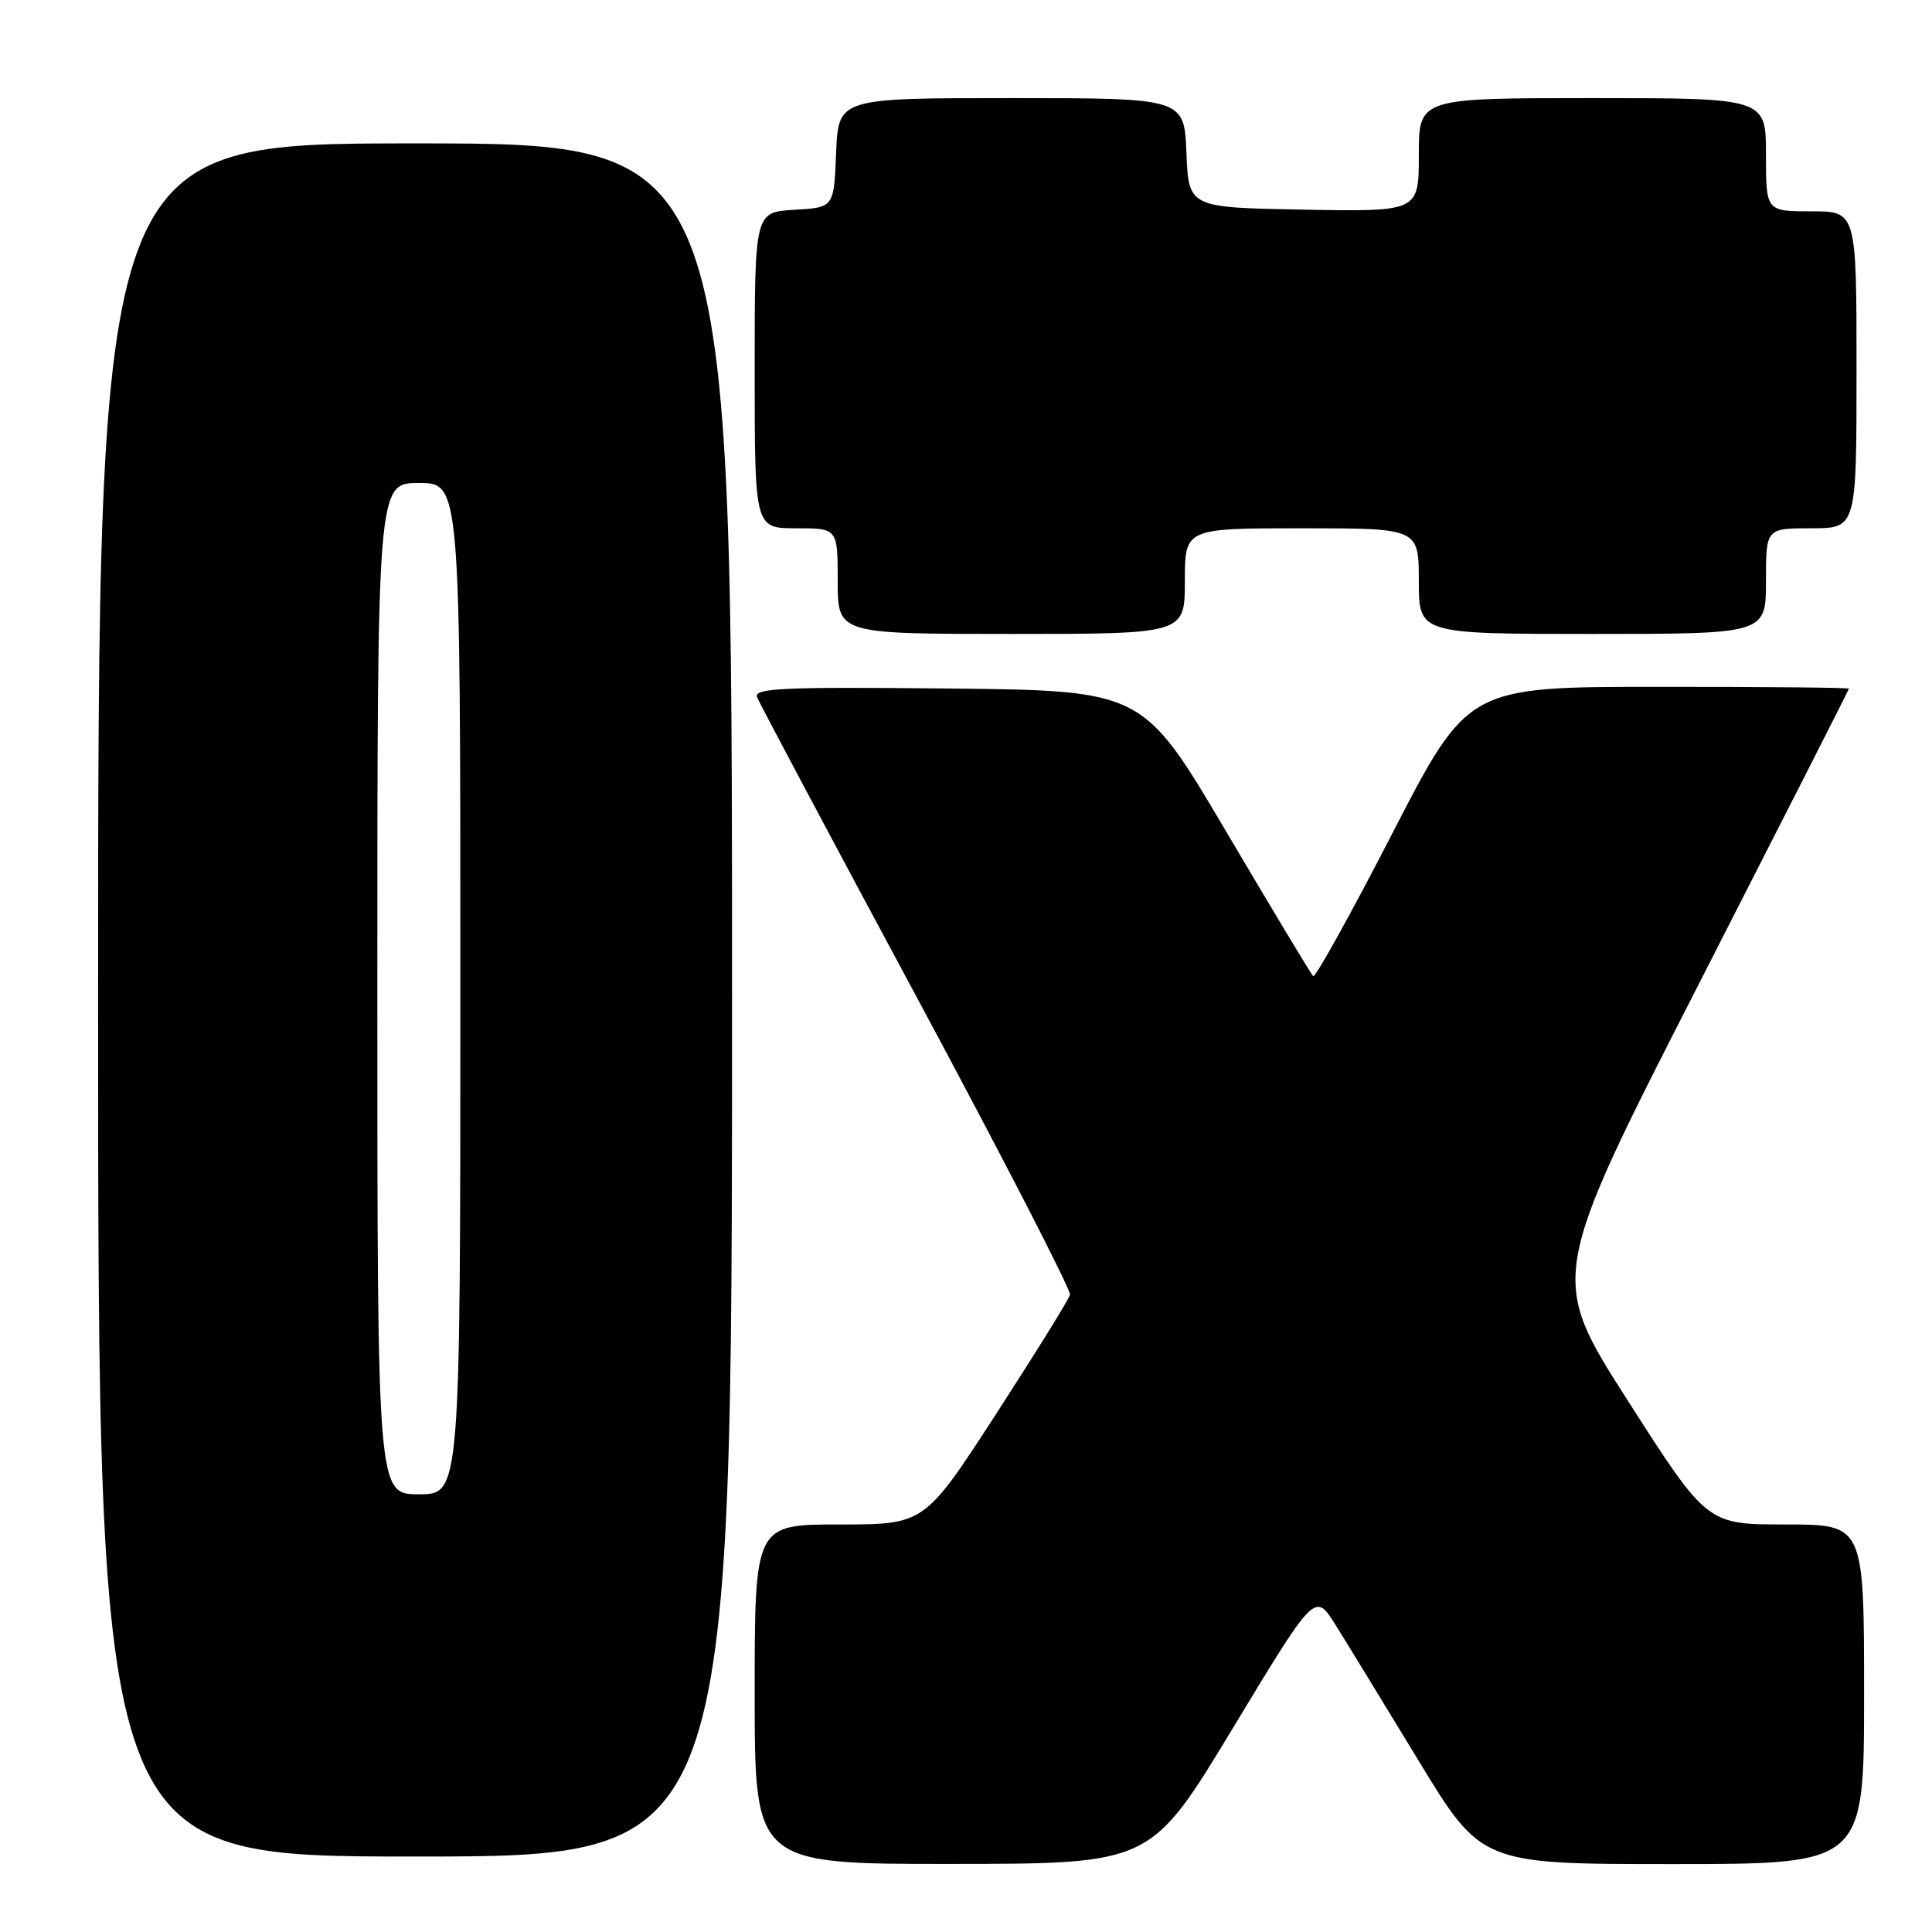 <?xml version="1.0" encoding="UTF-8" standalone="no"?>
<!DOCTYPE svg PUBLIC "-//W3C//DTD SVG 1.1//EN" "http://www.w3.org/Graphics/SVG/1.1/DTD/svg11.dtd" >
<svg xmlns="http://www.w3.org/2000/svg" xmlns:xlink="http://www.w3.org/1999/xlink" version="1.1" viewBox="0 0 256 256">
 <g >
 <path fill="currentColor"
d=" M 163.37 228.97 C 174.24 210.99 174.24 210.99 176.92 215.24 C 178.39 217.58 183.35 225.69 187.94 233.25 C 196.30 247.00 196.30 247.00 221.65 247.00 C 247.00 247.00 247.00 247.00 247.00 224.50 C 247.00 202.00 247.00 202.00 236.59 202.00 C 226.19 202.00 226.19 202.00 215.71 185.62 C 205.24 169.25 205.24 169.25 225.11 130.37 C 236.03 108.99 244.98 91.39 244.99 91.25 C 244.99 91.11 233.64 91.00 219.75 91.01 C 194.50 91.01 194.50 91.01 184.50 110.41 C 179.00 121.09 174.28 129.60 174.00 129.34 C 173.72 129.08 168.54 120.46 162.47 110.18 C 151.45 91.50 151.45 91.50 125.61 91.23 C 103.76 91.01 99.86 91.18 100.31 92.37 C 100.61 93.14 110.12 111.03 121.46 132.11 C 132.79 153.20 141.93 170.95 141.78 171.56 C 141.63 172.18 137.22 179.27 132.00 187.34 C 122.50 202.00 122.50 202.00 111.25 202.00 C 100.00 202.00 100.00 202.00 100.00 224.50 C 100.00 247.00 100.00 247.00 126.25 246.98 C 152.50 246.96 152.50 246.96 163.37 228.97 Z  M 97.00 132.50 C 97.00 19.00 97.00 19.00 55.00 19.00 C 13.00 19.00 13.00 19.00 13.00 132.50 C 13.00 246.00 13.00 246.00 55.00 246.00 C 97.00 246.00 97.00 246.00 97.00 132.50 Z  M 157.00 77.00 C 157.00 70.00 157.00 70.00 172.50 70.00 C 188.00 70.00 188.00 70.00 188.00 77.00 C 188.00 84.00 188.00 84.00 211.00 84.00 C 234.00 84.00 234.00 84.00 234.00 77.00 C 234.00 70.00 234.00 70.00 240.00 70.00 C 246.00 70.00 246.00 70.00 246.00 49.00 C 246.00 28.00 246.00 28.00 240.00 28.00 C 234.00 28.00 234.00 28.00 234.00 20.50 C 234.00 13.00 234.00 13.00 211.00 13.00 C 188.00 13.00 188.00 13.00 188.00 20.53 C 188.00 28.05 188.00 28.05 172.75 27.78 C 157.50 27.50 157.50 27.50 157.21 20.25 C 156.91 13.00 156.91 13.00 134.00 13.00 C 111.09 13.00 111.09 13.00 110.79 20.25 C 110.50 27.50 110.50 27.50 105.25 27.80 C 100.00 28.10 100.00 28.10 100.00 49.05 C 100.00 70.00 100.00 70.00 105.50 70.00 C 111.00 70.00 111.00 70.00 111.00 77.00 C 111.00 84.00 111.00 84.00 134.00 84.00 C 157.00 84.00 157.00 84.00 157.00 77.00 Z  M 50.00 131.00 C 50.00 64.00 50.00 64.00 55.50 64.00 C 61.00 64.00 61.00 64.00 61.00 131.00 C 61.00 198.00 61.00 198.00 55.50 198.00 C 50.00 198.00 50.00 198.00 50.00 131.00 Z "/>
</g>
</svg>